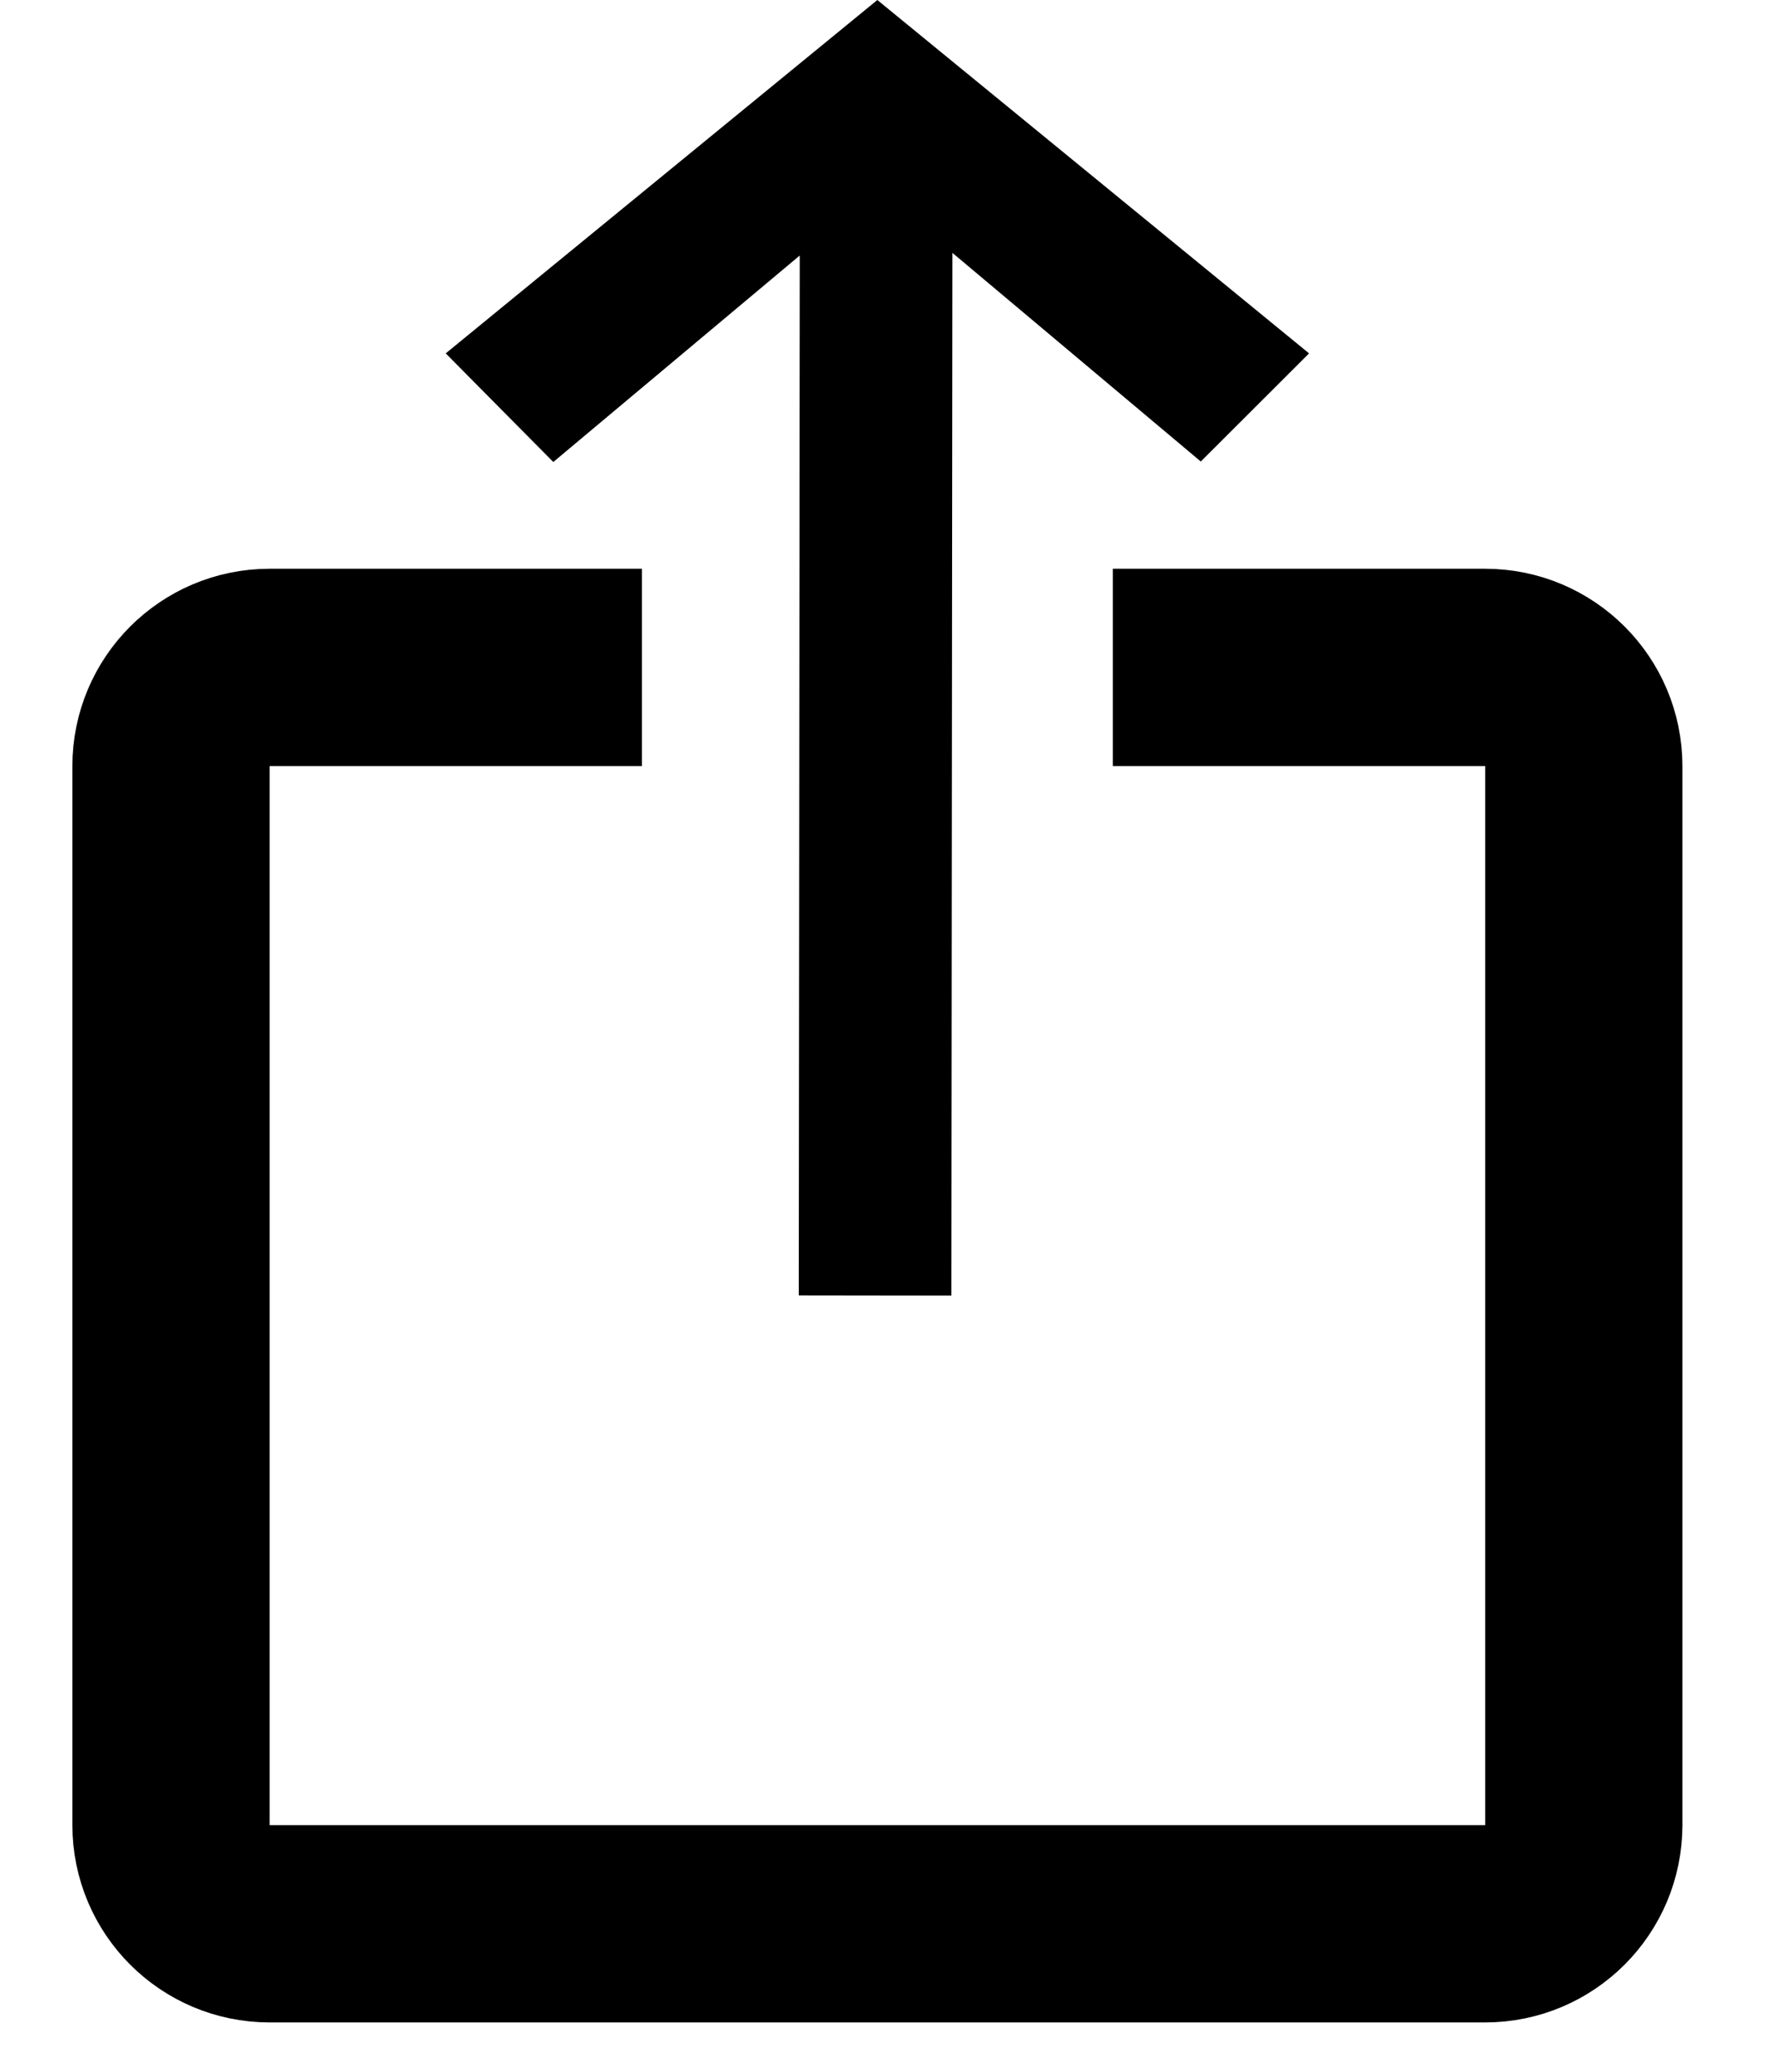 <svg width="18" height="21" viewBox="0 0 18 21" fill="none" xmlns="http://www.w3.org/2000/svg">
<path d="M6.51 6.765H2.734C2.182 6.765 1.734 7.213 1.734 7.765V18.5C1.734 19.052 2.182 19.5 2.734 19.5H15.061C15.613 19.5 16.061 19.052 16.061 18.5V7.765C16.061 7.213 15.613 6.765 15.061 6.765H11.285" stroke="black" stroke-width="2"/>
<path d="M13.275 3.582L12.177 4.678L9.658 2.563L9.648 13.133L8.1 13.131L8.11 2.59L5.611 4.683L4.52 3.582L8.897 0L13.275 3.582Z" fill="black"/>
</svg>
